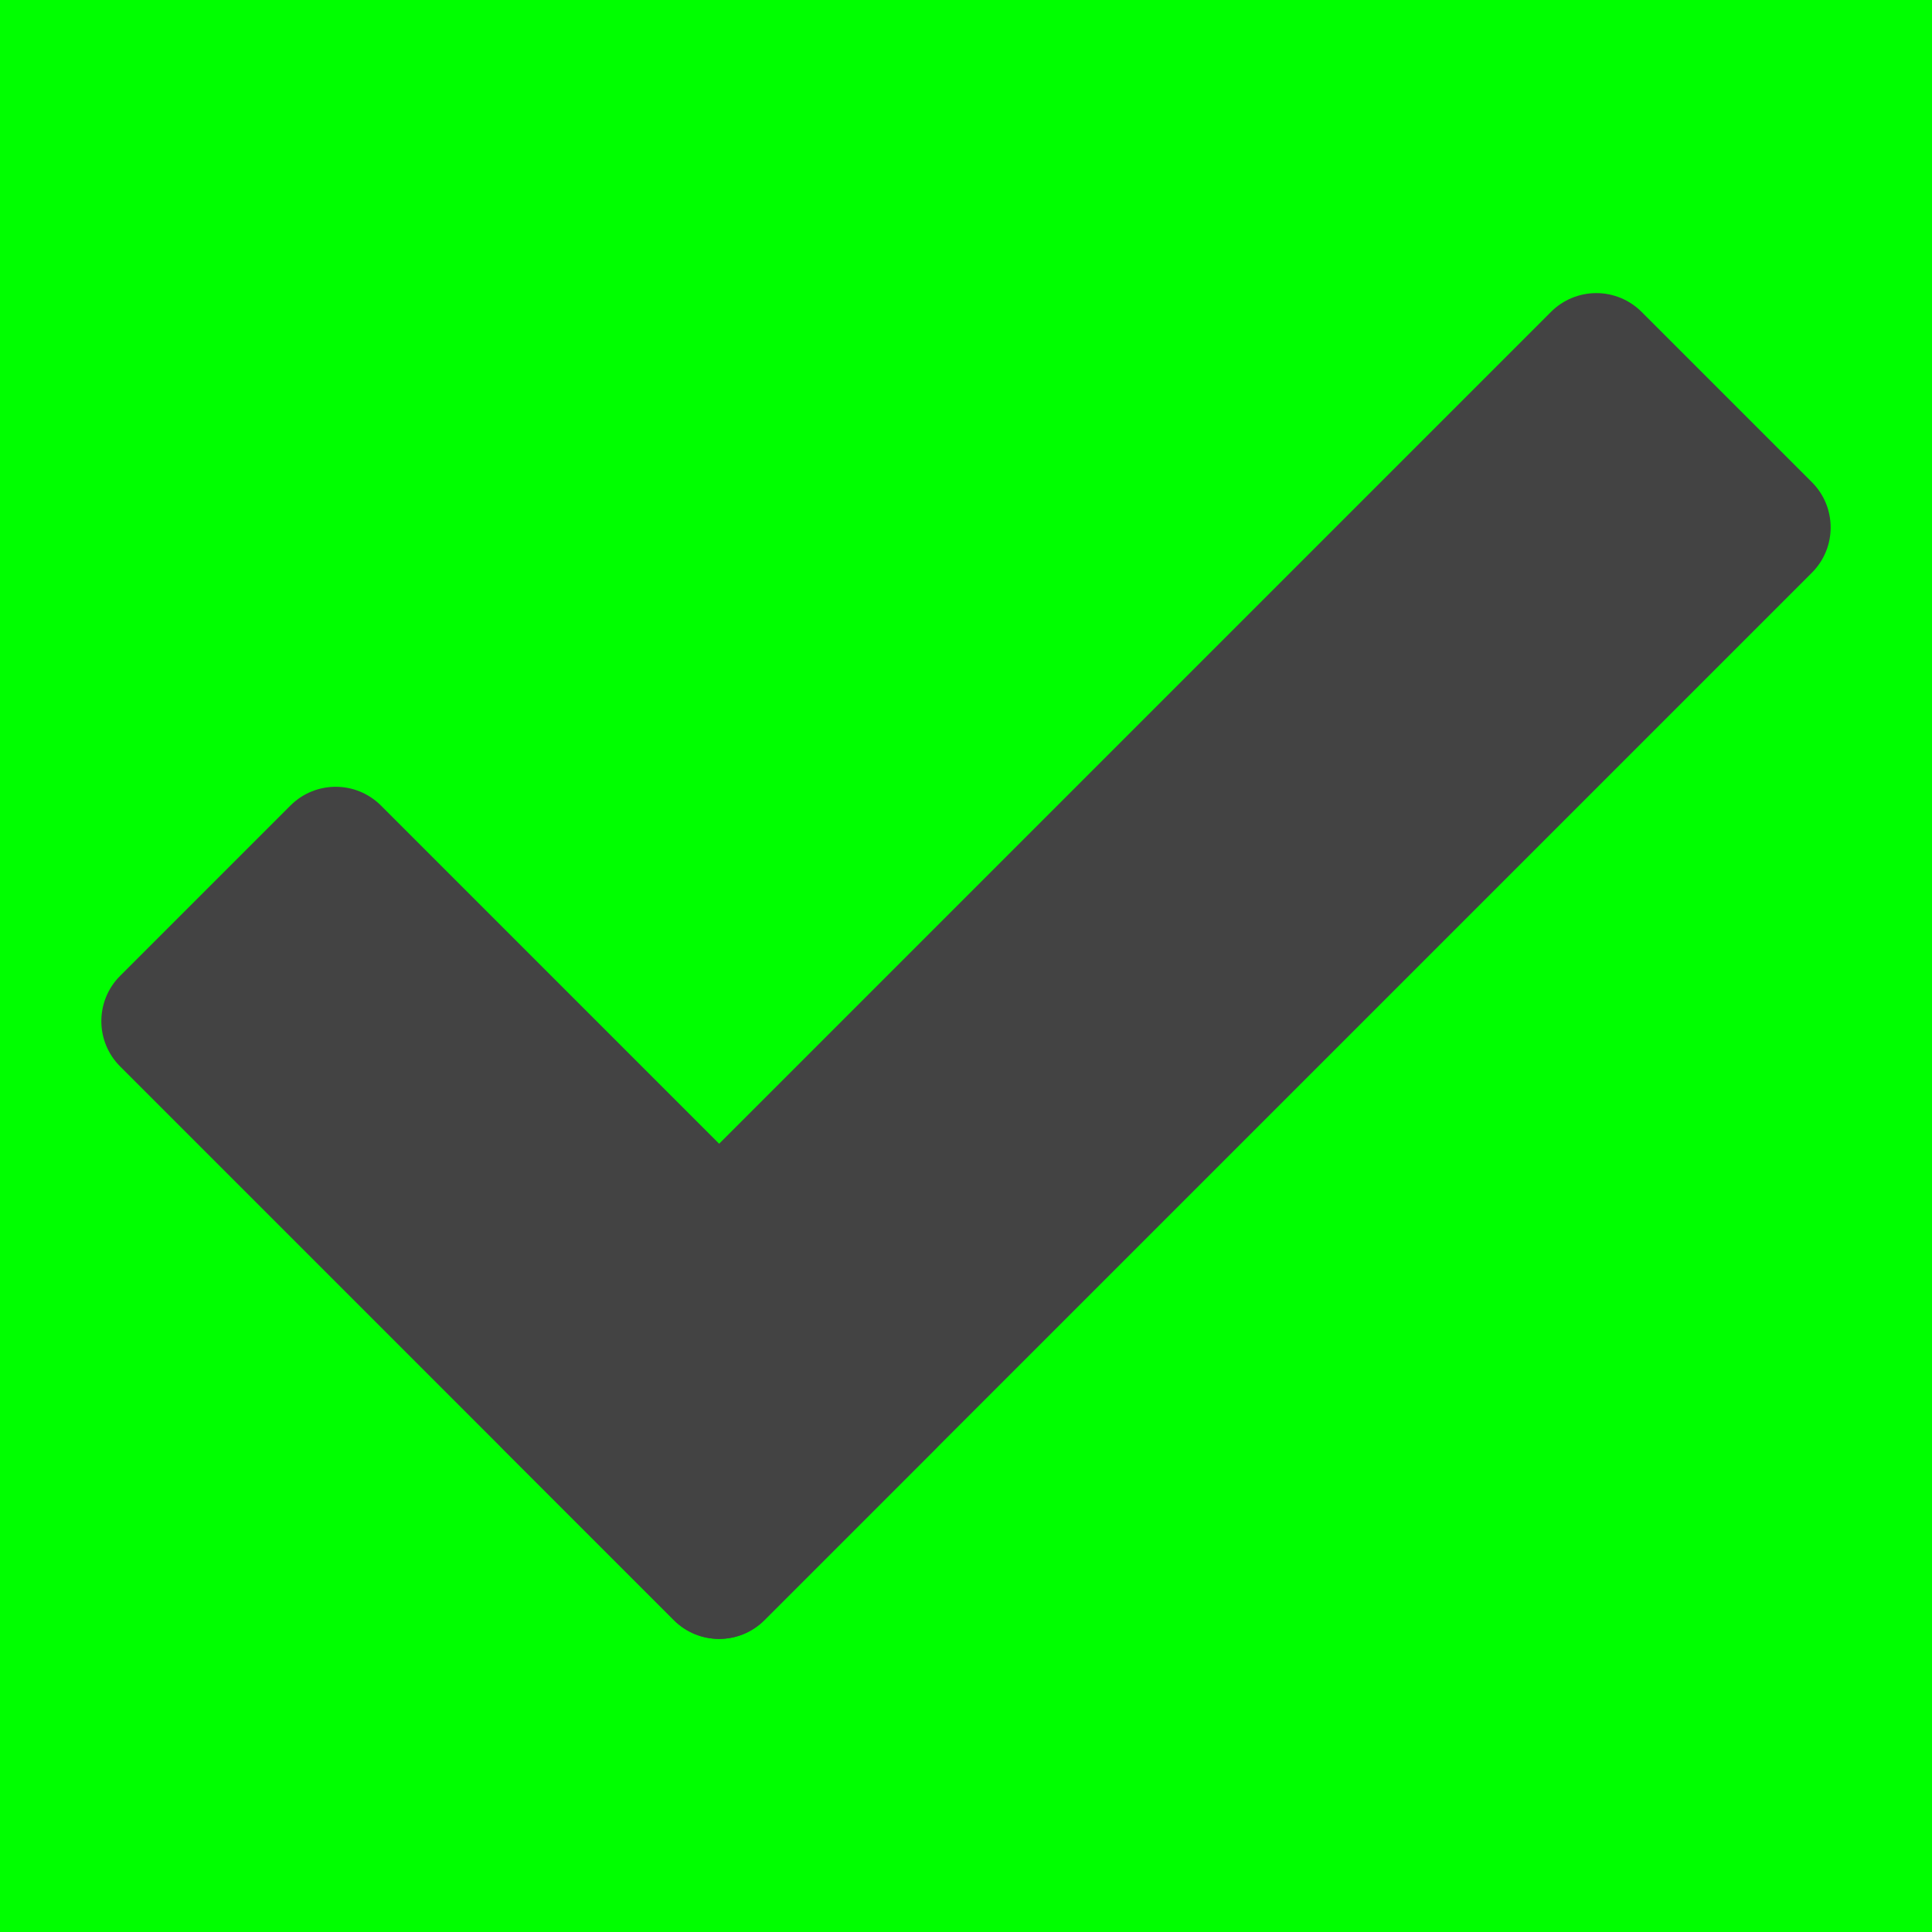 <svg version="1.1" viewBox="0.0 0.0 256.0 256.0" fill="none" stroke="none" stroke-linecap="square" stroke-miterlimit="10" xmlns:xlink="http://www.w3.org/1999/xlink" xmlns="http://www.w3.org/2000/svg"><clipPath id="p.0"><path d="m0 0l256.0 0l0 256.0l-256.0 0l0 -256.0z" clip-rule="nonzero"/></clipPath><g clip-path="url(#p.0)"><path fill="#00ff00" d="m0 0l256.0 0l0 256.0l-256.0 0z" fill-rule="evenodd"/><path fill="#434343" d="m38.838 107.091l0 0c3.117 -3.117 8.17 -3.117 11.286 0l73.375 73.375c1.497 1.497 2.337 3.527 2.337 5.643c0 2.117 -0.841 4.146 -2.337 5.643l-22.572 22.572c-3.117 3.117 -8.17 3.117 -11.286 0l-73.375 -73.375l0 0c-3.117 -3.117 -3.117 -8.17 0 -11.286z" fill-rule="evenodd"/><path stroke="#434343" stroke-width="1.0" stroke-linejoin="round" stroke-linecap="butt" d="m38.838 107.091l0 0c3.117 -3.117 8.17 -3.117 11.286 0l73.375 73.375c1.497 1.497 2.337 3.527 2.337 5.643c0 2.117 -0.841 4.146 -2.337 5.643l-22.572 22.572c-3.117 3.117 -8.17 3.117 -11.286 0l-73.375 -73.375l0 0c-3.117 -3.117 -3.117 -8.17 0 -11.286z" fill-rule="evenodd"/><path fill="#434343" d="m67.083 191.753l0 0c-3.117 -3.117 -3.117 -8.17 0 -11.286l138.792 -138.792c1.497 -1.497 3.527 -2.337 5.643 -2.337c2.117 0 4.146 0.841 5.643 2.337l22.572 22.572c3.117 3.117 3.117 8.17 0 11.286l-138.792 138.792c-3.117 3.117 -8.17 3.117 -11.286 0z" fill-rule="evenodd"/><path stroke="#434343" stroke-width="1.0" stroke-linejoin="round" stroke-linecap="butt" d="m67.083 191.753l0 0c-3.117 -3.117 -3.117 -8.17 0 -11.286l138.792 -138.792c1.497 -1.497 3.527 -2.337 5.643 -2.337c2.117 0 4.146 0.841 5.643 2.337l22.572 22.572c3.117 3.117 3.117 8.17 0 11.286l-138.792 138.792c-3.117 3.117 -8.17 3.117 -11.286 0z" fill-rule="evenodd"/></g></svg>
